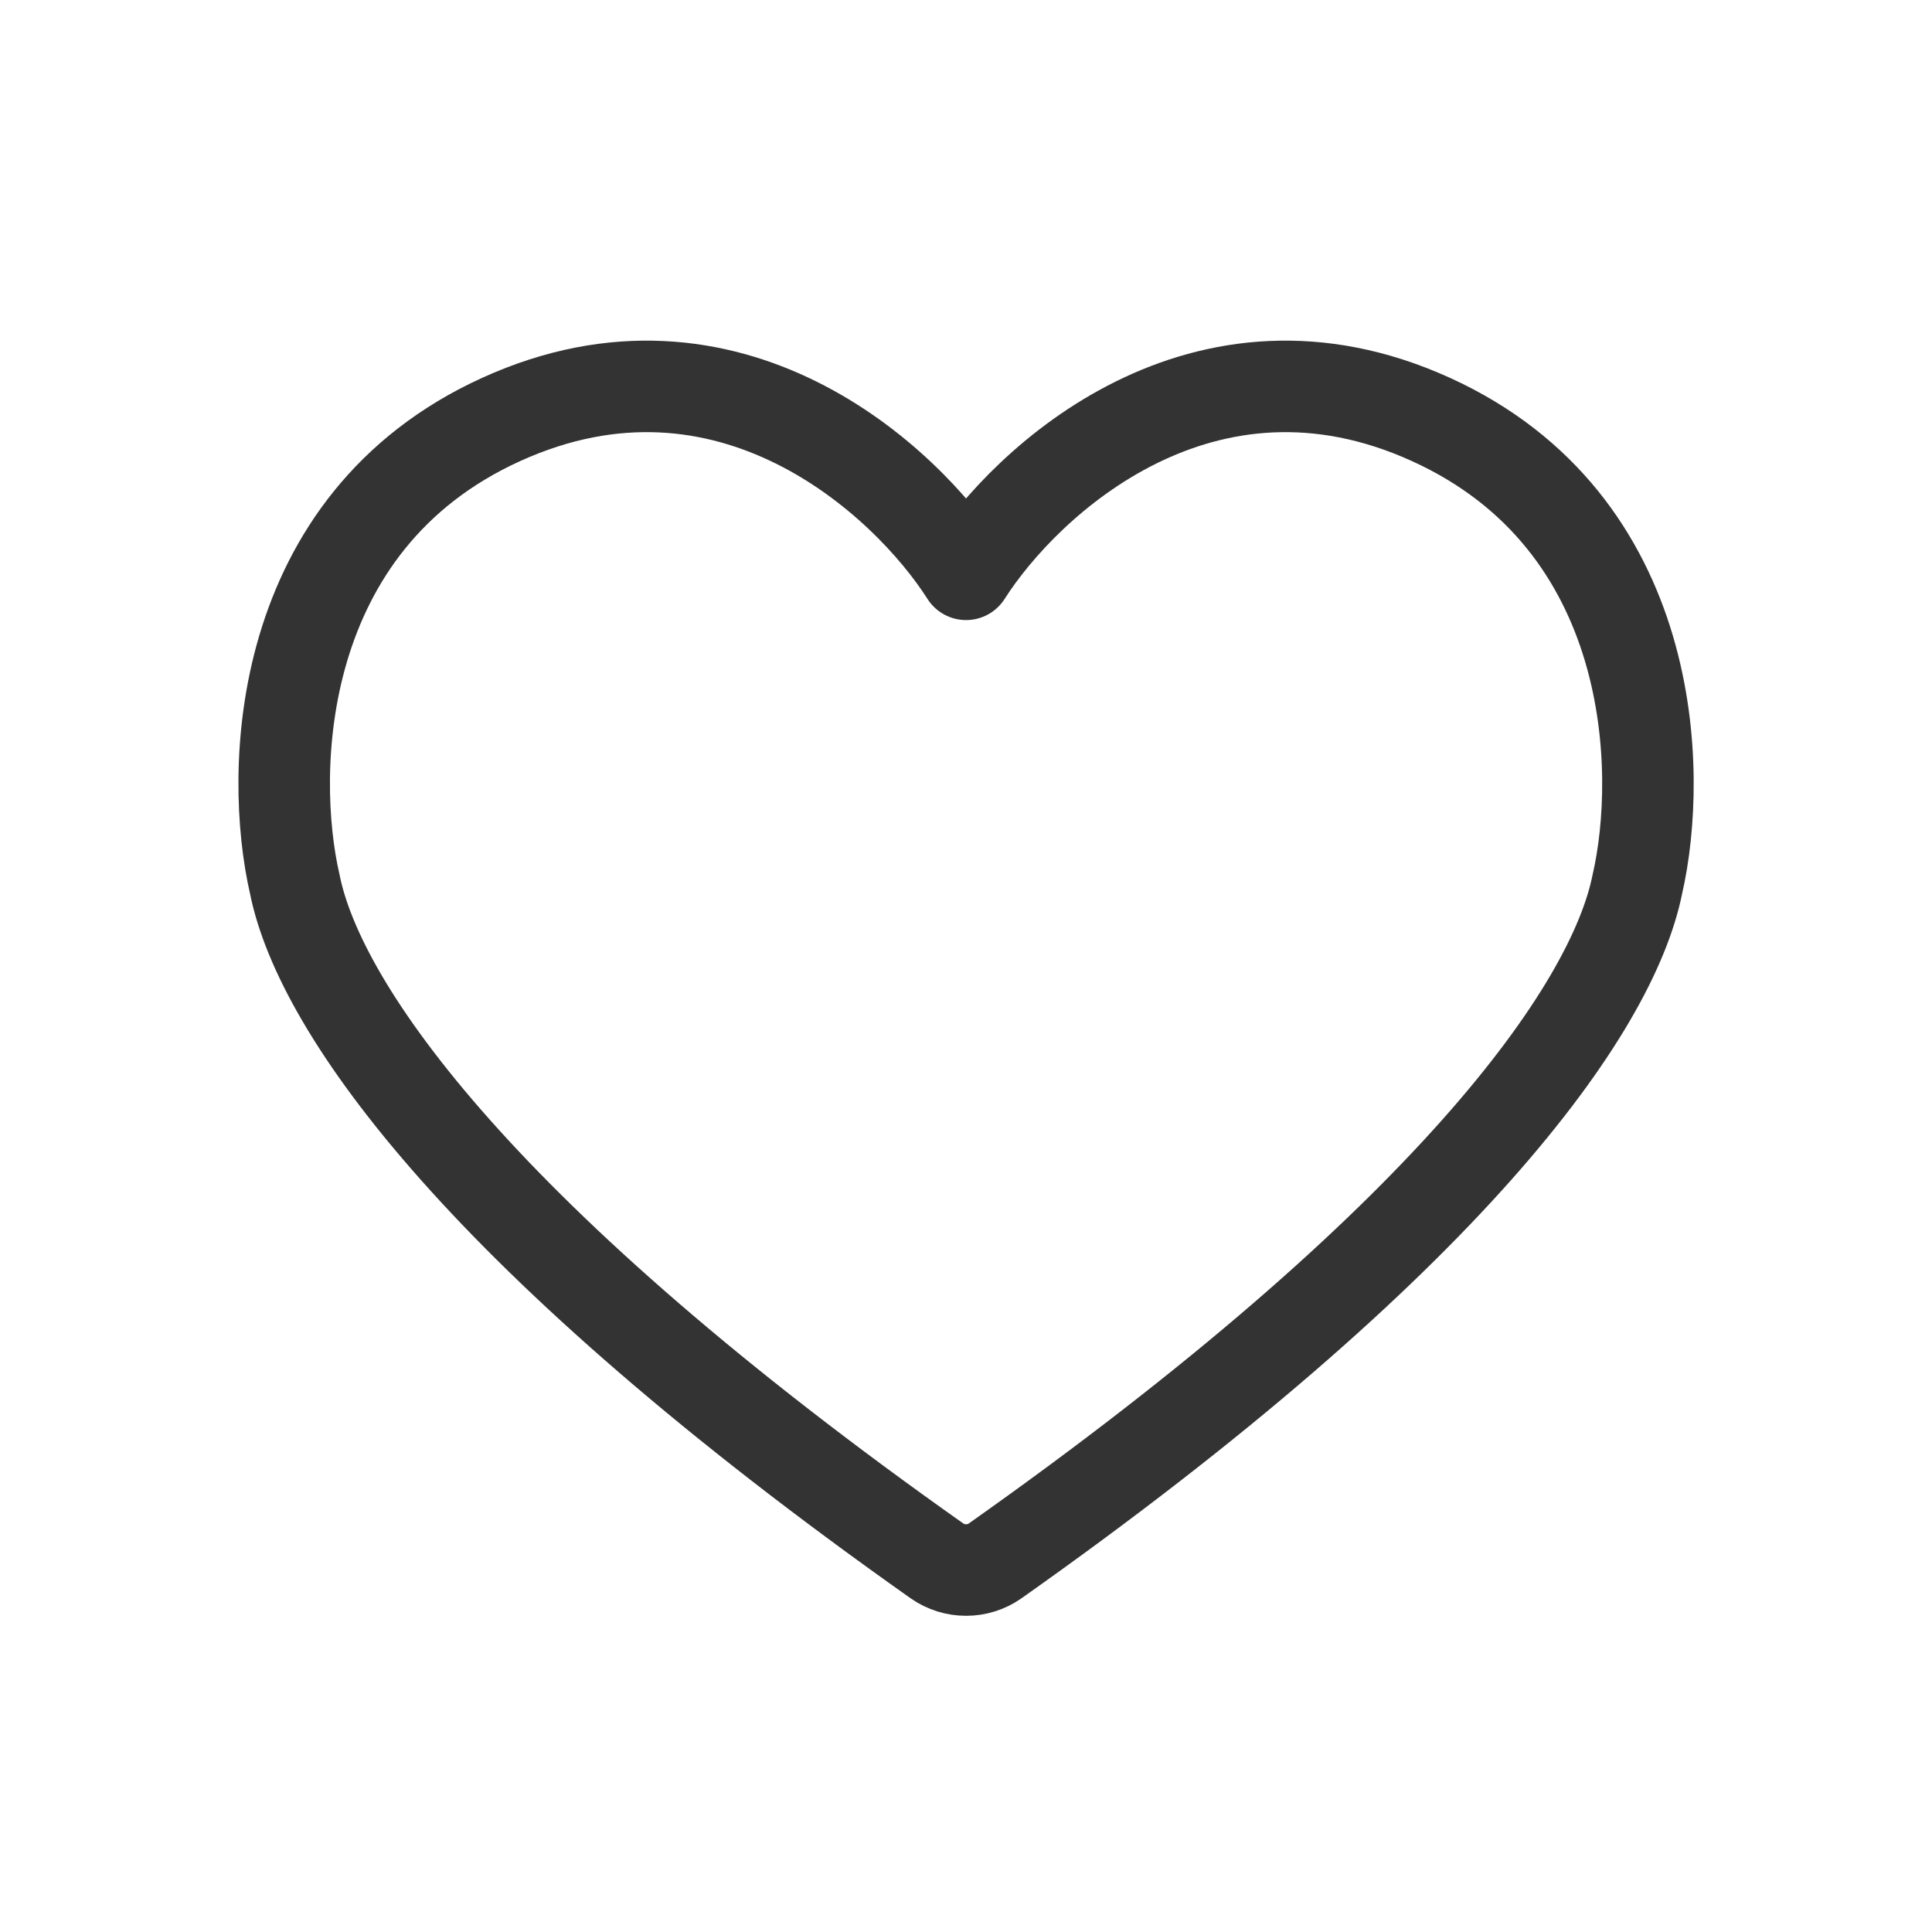 <svg width="38" height="38" viewBox="0 0 38 38" fill="none" xmlns="http://www.w3.org/2000/svg">
<path fill-rule="evenodd" clip-rule="evenodd" d="M19.001 11.296C17.816 9.434 14.329 6.218 9.86 8.249C5.391 10.28 5.29 15.189 5.798 17.39C6.295 19.877 9.52 24.409 18.428 30.7C18.77 30.941 19.232 30.941 19.574 30.7C28.483 24.409 31.707 19.877 32.205 17.39C32.712 15.189 32.611 10.28 28.142 8.249C23.673 6.218 20.186 9.434 19.001 11.296Z" stroke="#333333" stroke-width="1.8" stroke-linejoin="round"/>
</svg>
